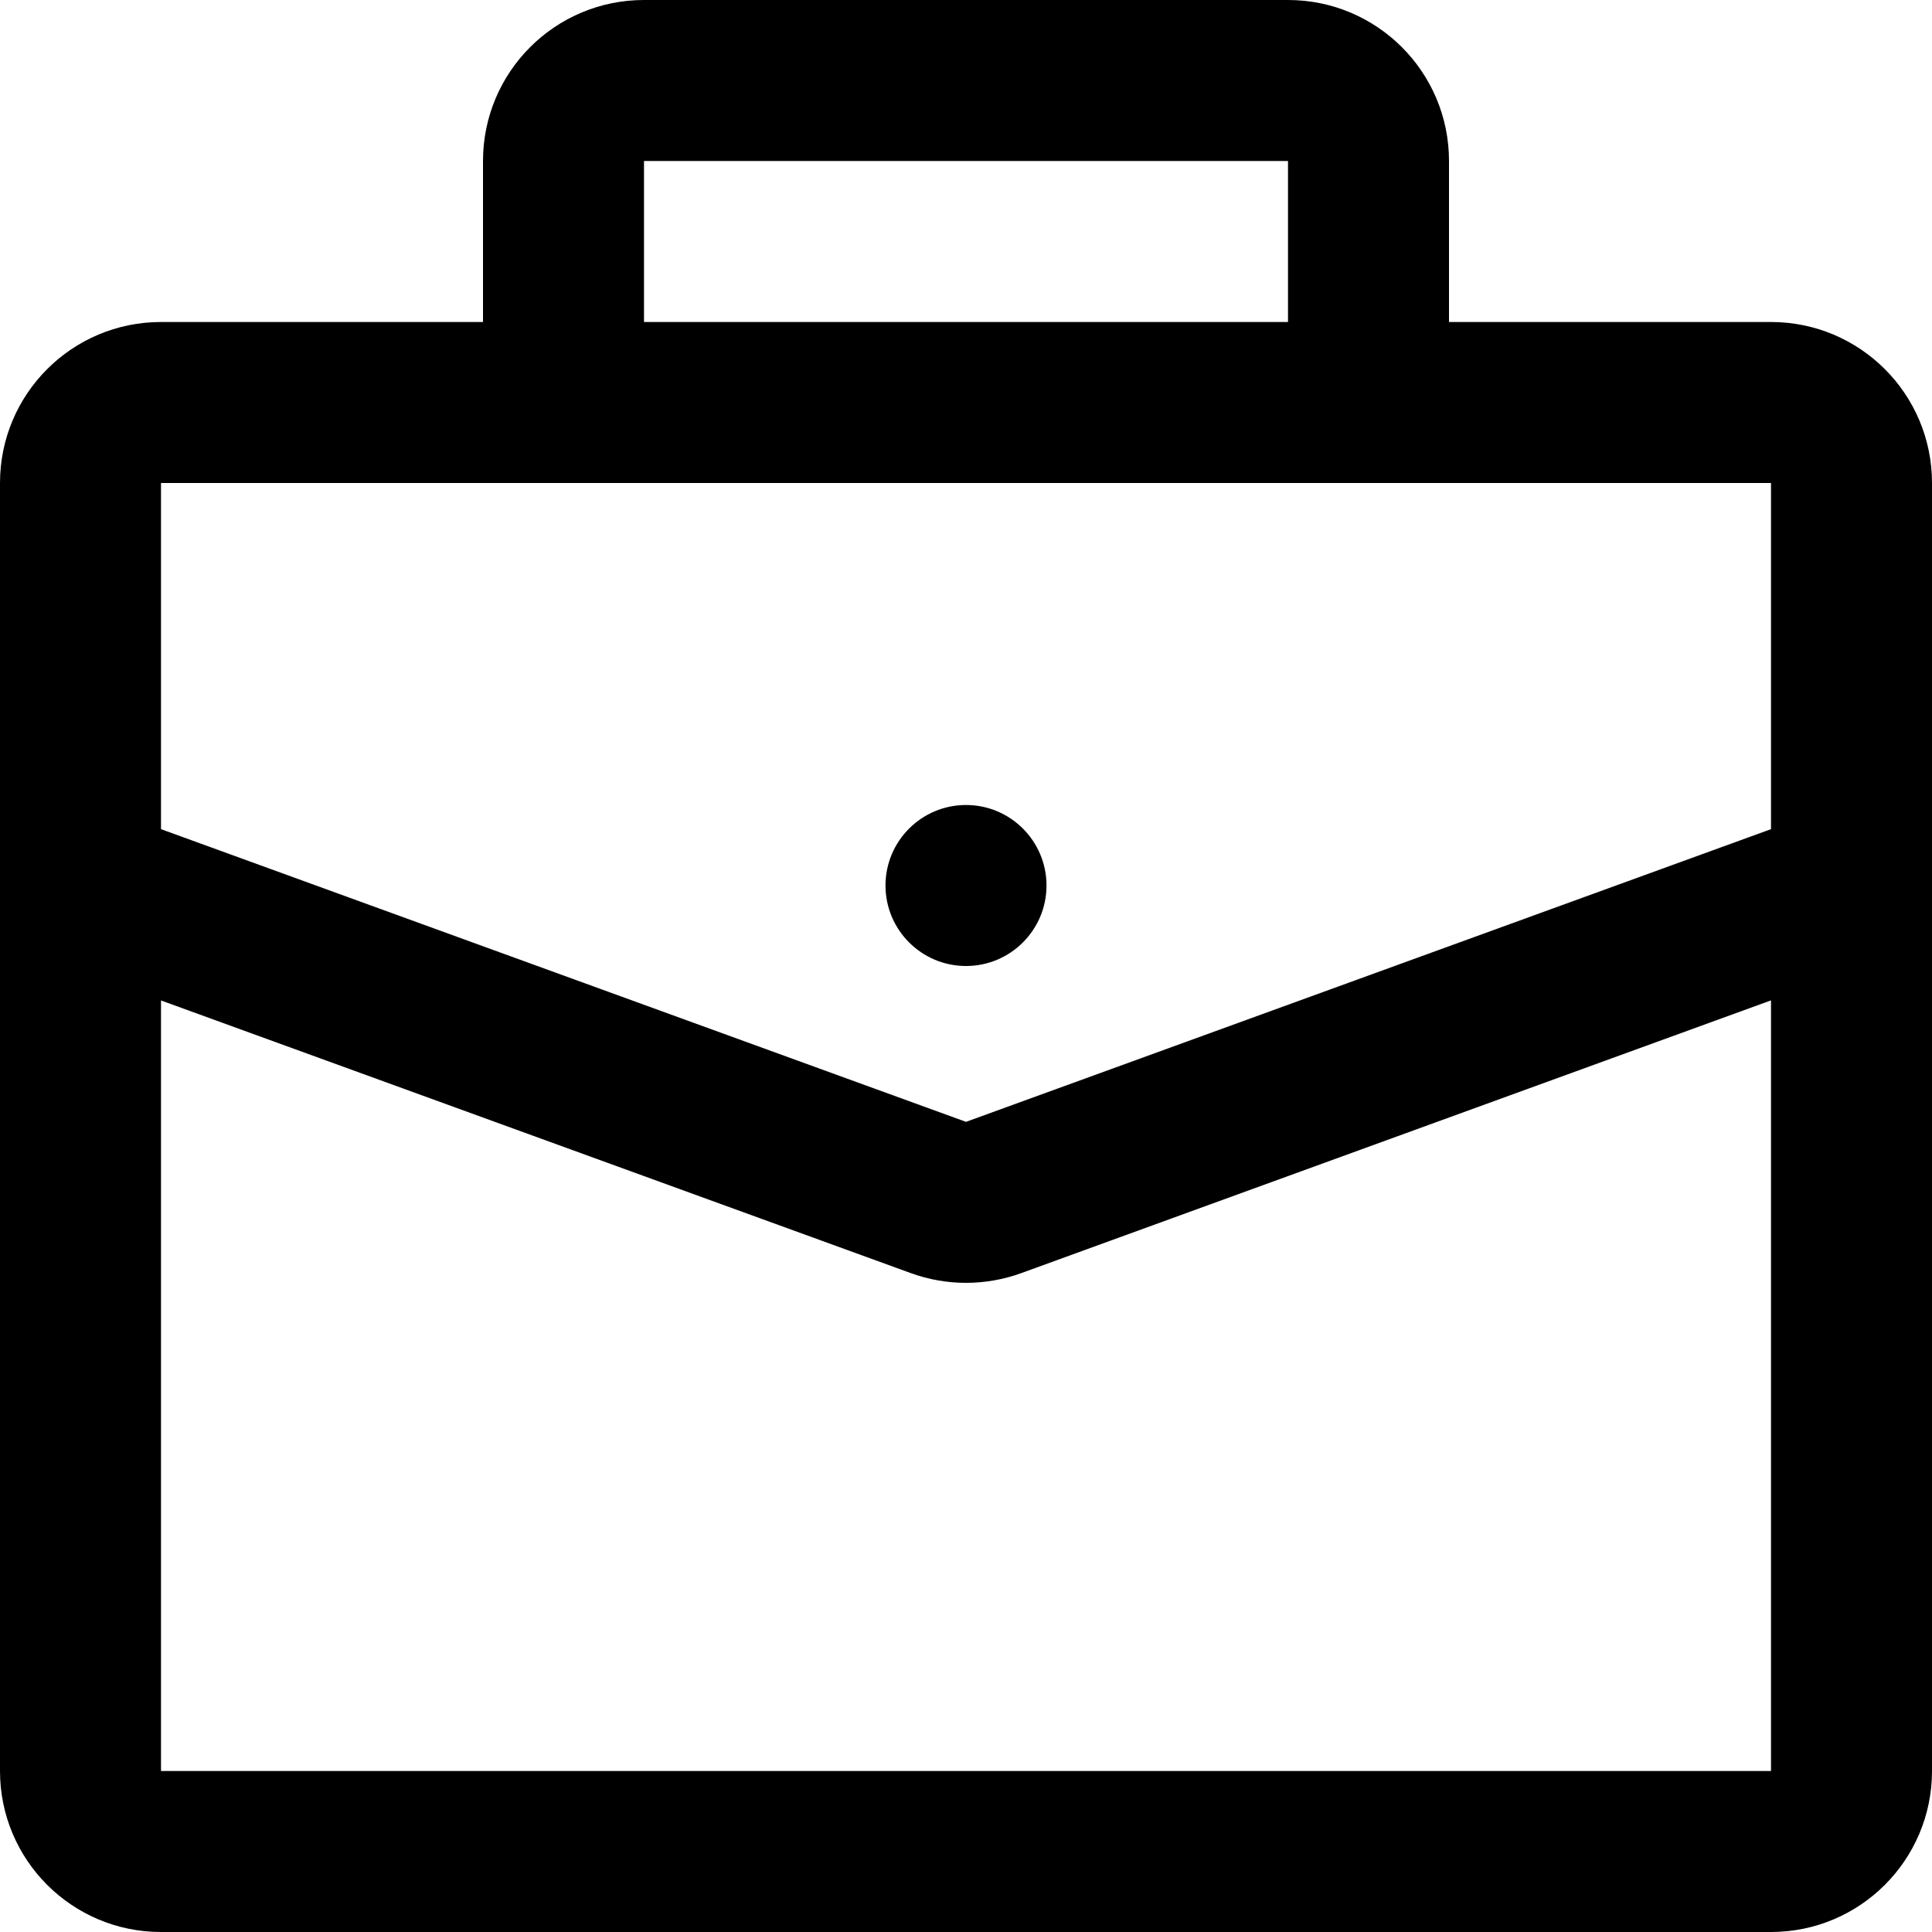<svg width="24" height="24" viewBox="0 0 24 24" fill="none" xmlns="http://www.w3.org/2000/svg">
<path fill-rule="evenodd" clip-rule="evenodd" d="M6 2C6 0.895 6.895 0 8 0H16C17.105 0 18 0.895 18 2V4H16V2H8V4H6V2ZM22 4C23.105 4 24 4.895 24 6V22C24 23.105 23.105 24 22 24H2C0.895 24 0 23.105 0 22V6C0 4.895 0.895 4 2 4H22ZM22 12.427L12.684 15.816C12.242 15.976 11.758 15.976 11.317 15.816L2 12.428V22H22V12.427ZM22 6H2V10.3L12 13.936L22 10.3V6ZM12 10C12.552 10 13 10.448 13 11C13 11.552 12.552 12 12 12C11.448 12 11 11.552 11 11C11 10.448 11.448 10 12 10Z" fill="black"/>
</svg>
